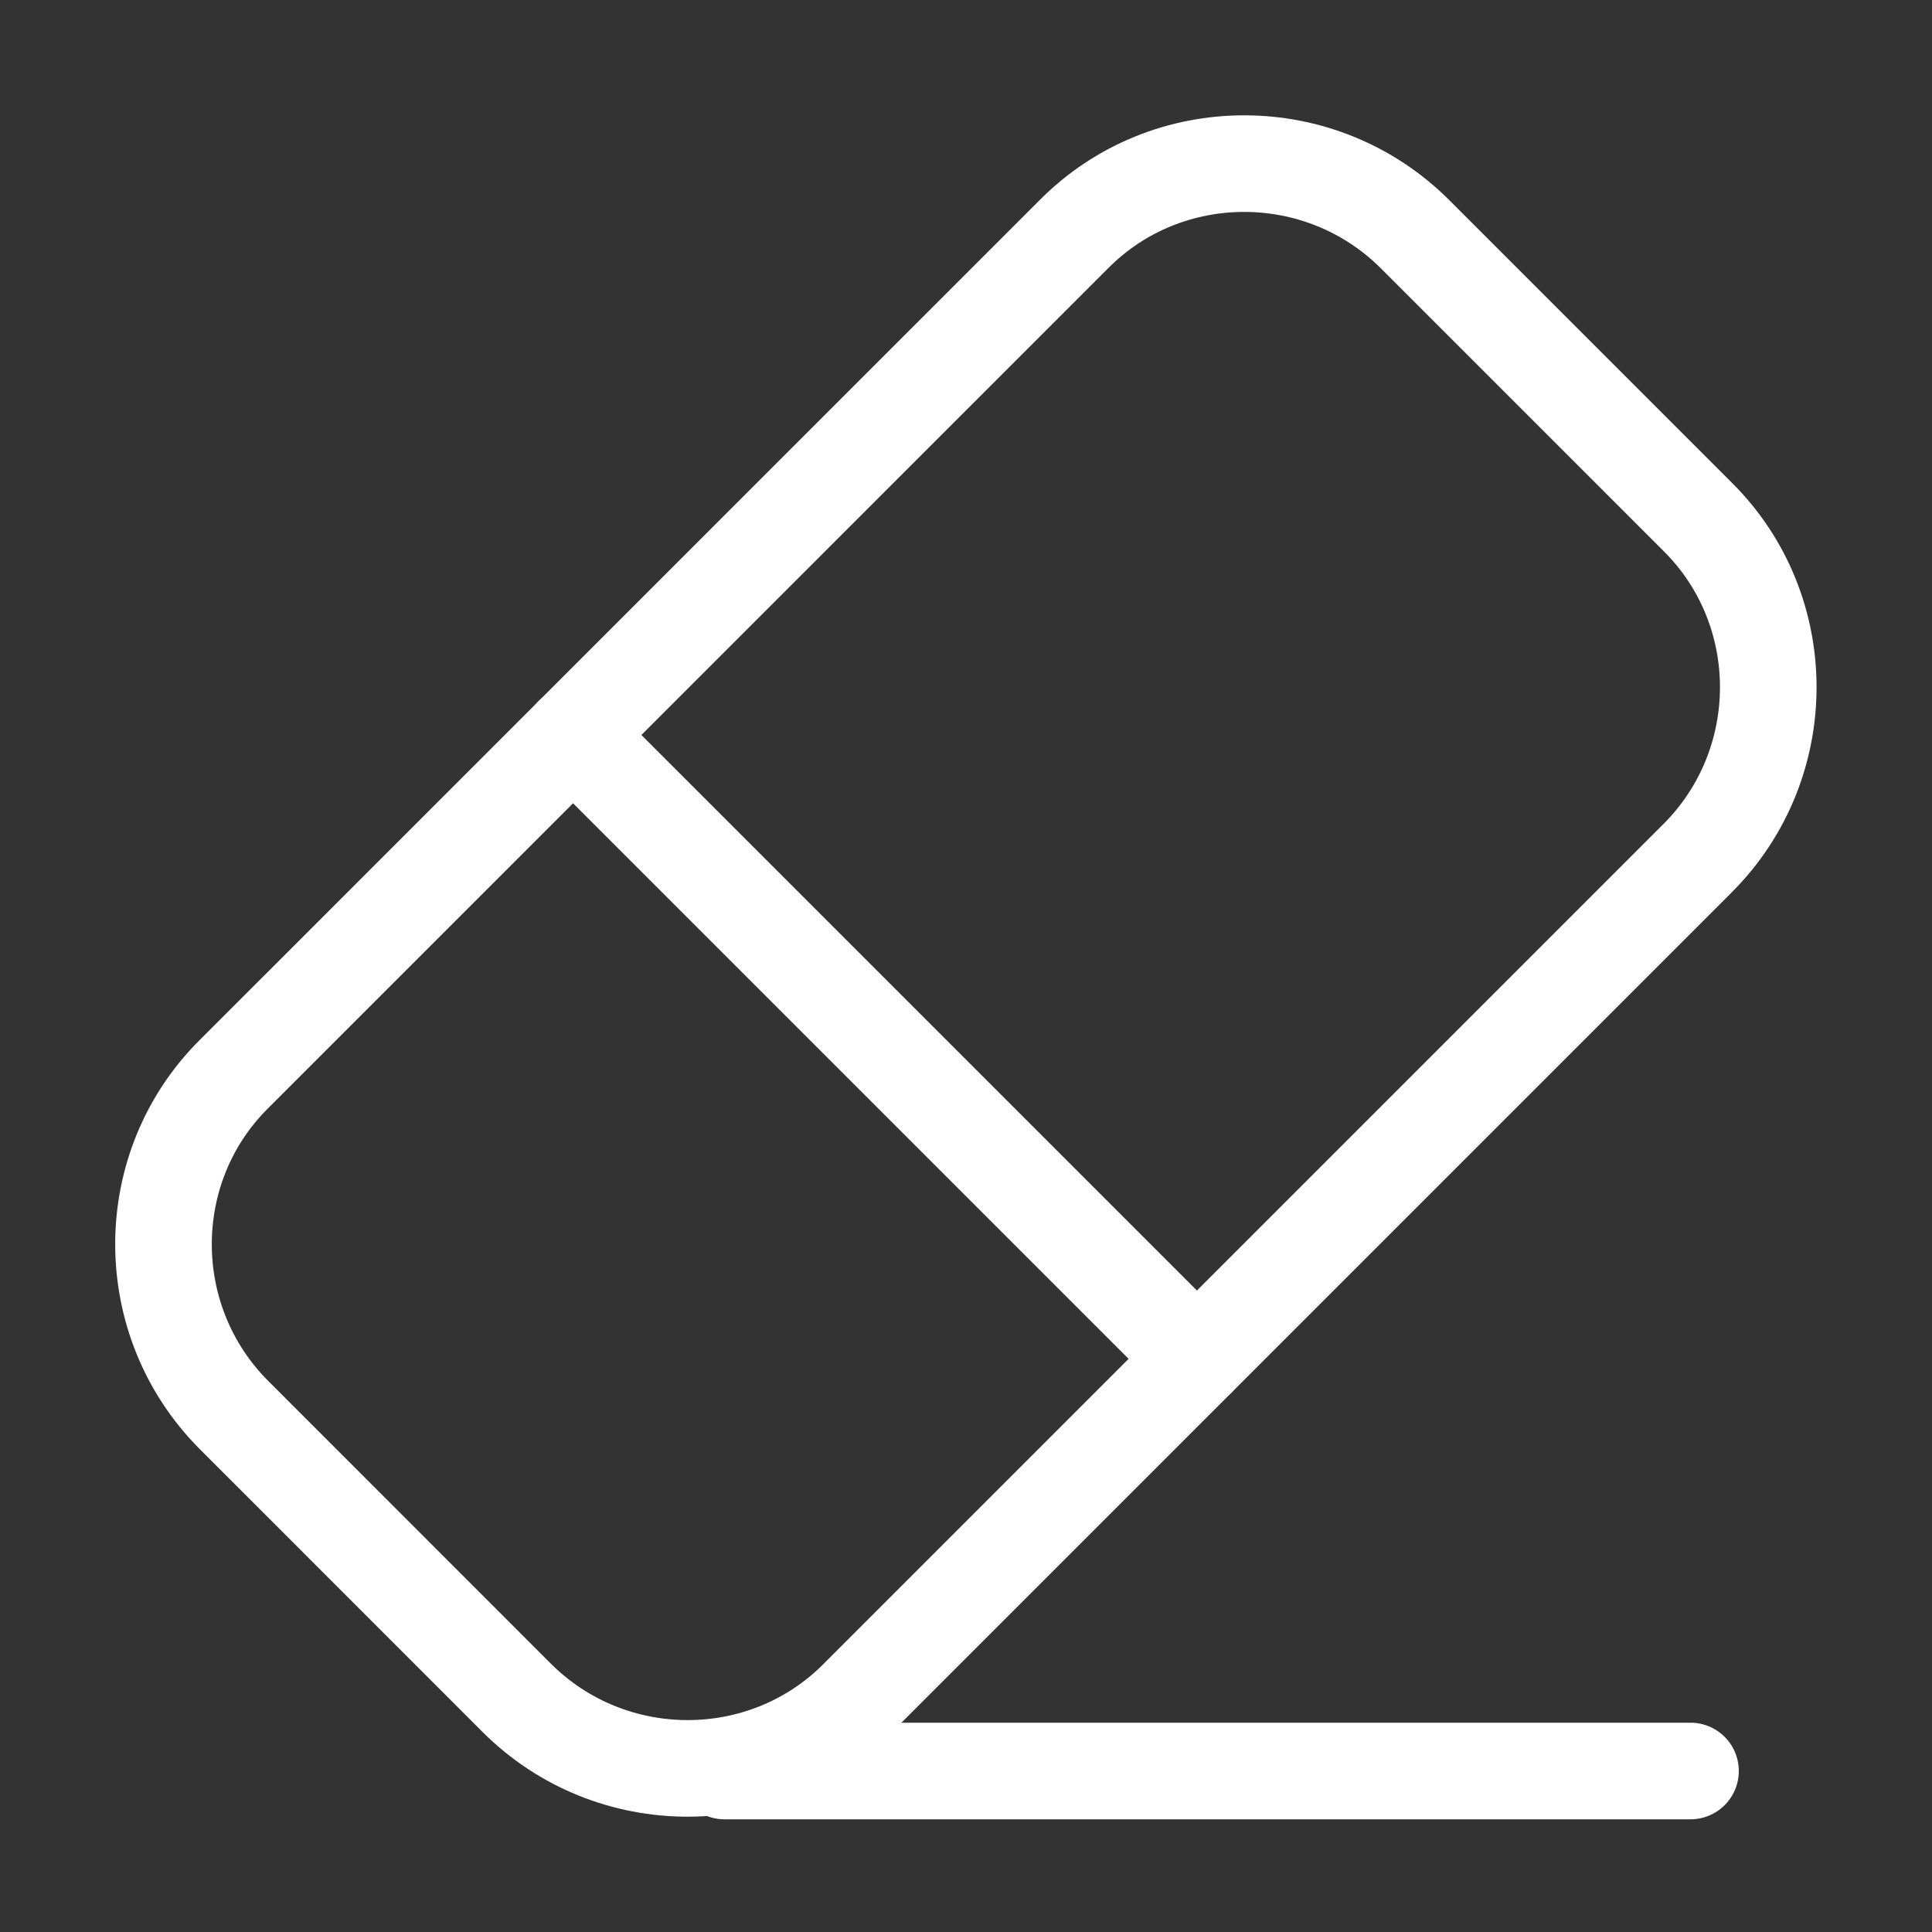 <svg width="30" height="30" viewBox="0 0 30 30" fill="none" xmlns="http://www.w3.org/2000/svg">
<rect x="0" y="0" width="30" height="30" fill="#333333" stroke="none"/>
<path d="M11.25 27.5H26.25" stroke="white" stroke-width="1.5" stroke-linecap="round" stroke-linejoin="round"/>
<path d="M3.636 21.975L8.023 26.363C9.486 27.825 11.873 27.825 13.323 26.363L26.361 13.325C27.823 11.863 27.823 9.475 26.361 8.025L21.974 3.638C20.511 2.175 18.123 2.175 16.674 3.638L3.636 16.675C2.173 18.125 2.173 20.513 3.636 21.975Z" stroke="white" stroke-width="1.5" stroke-linecap="round" stroke-linejoin="round"/>
<path d="M8.898 11.412L18.586 21.1" stroke="white" stroke-width="1.5" stroke-linecap="round" stroke-linejoin="round"/>
</svg>
